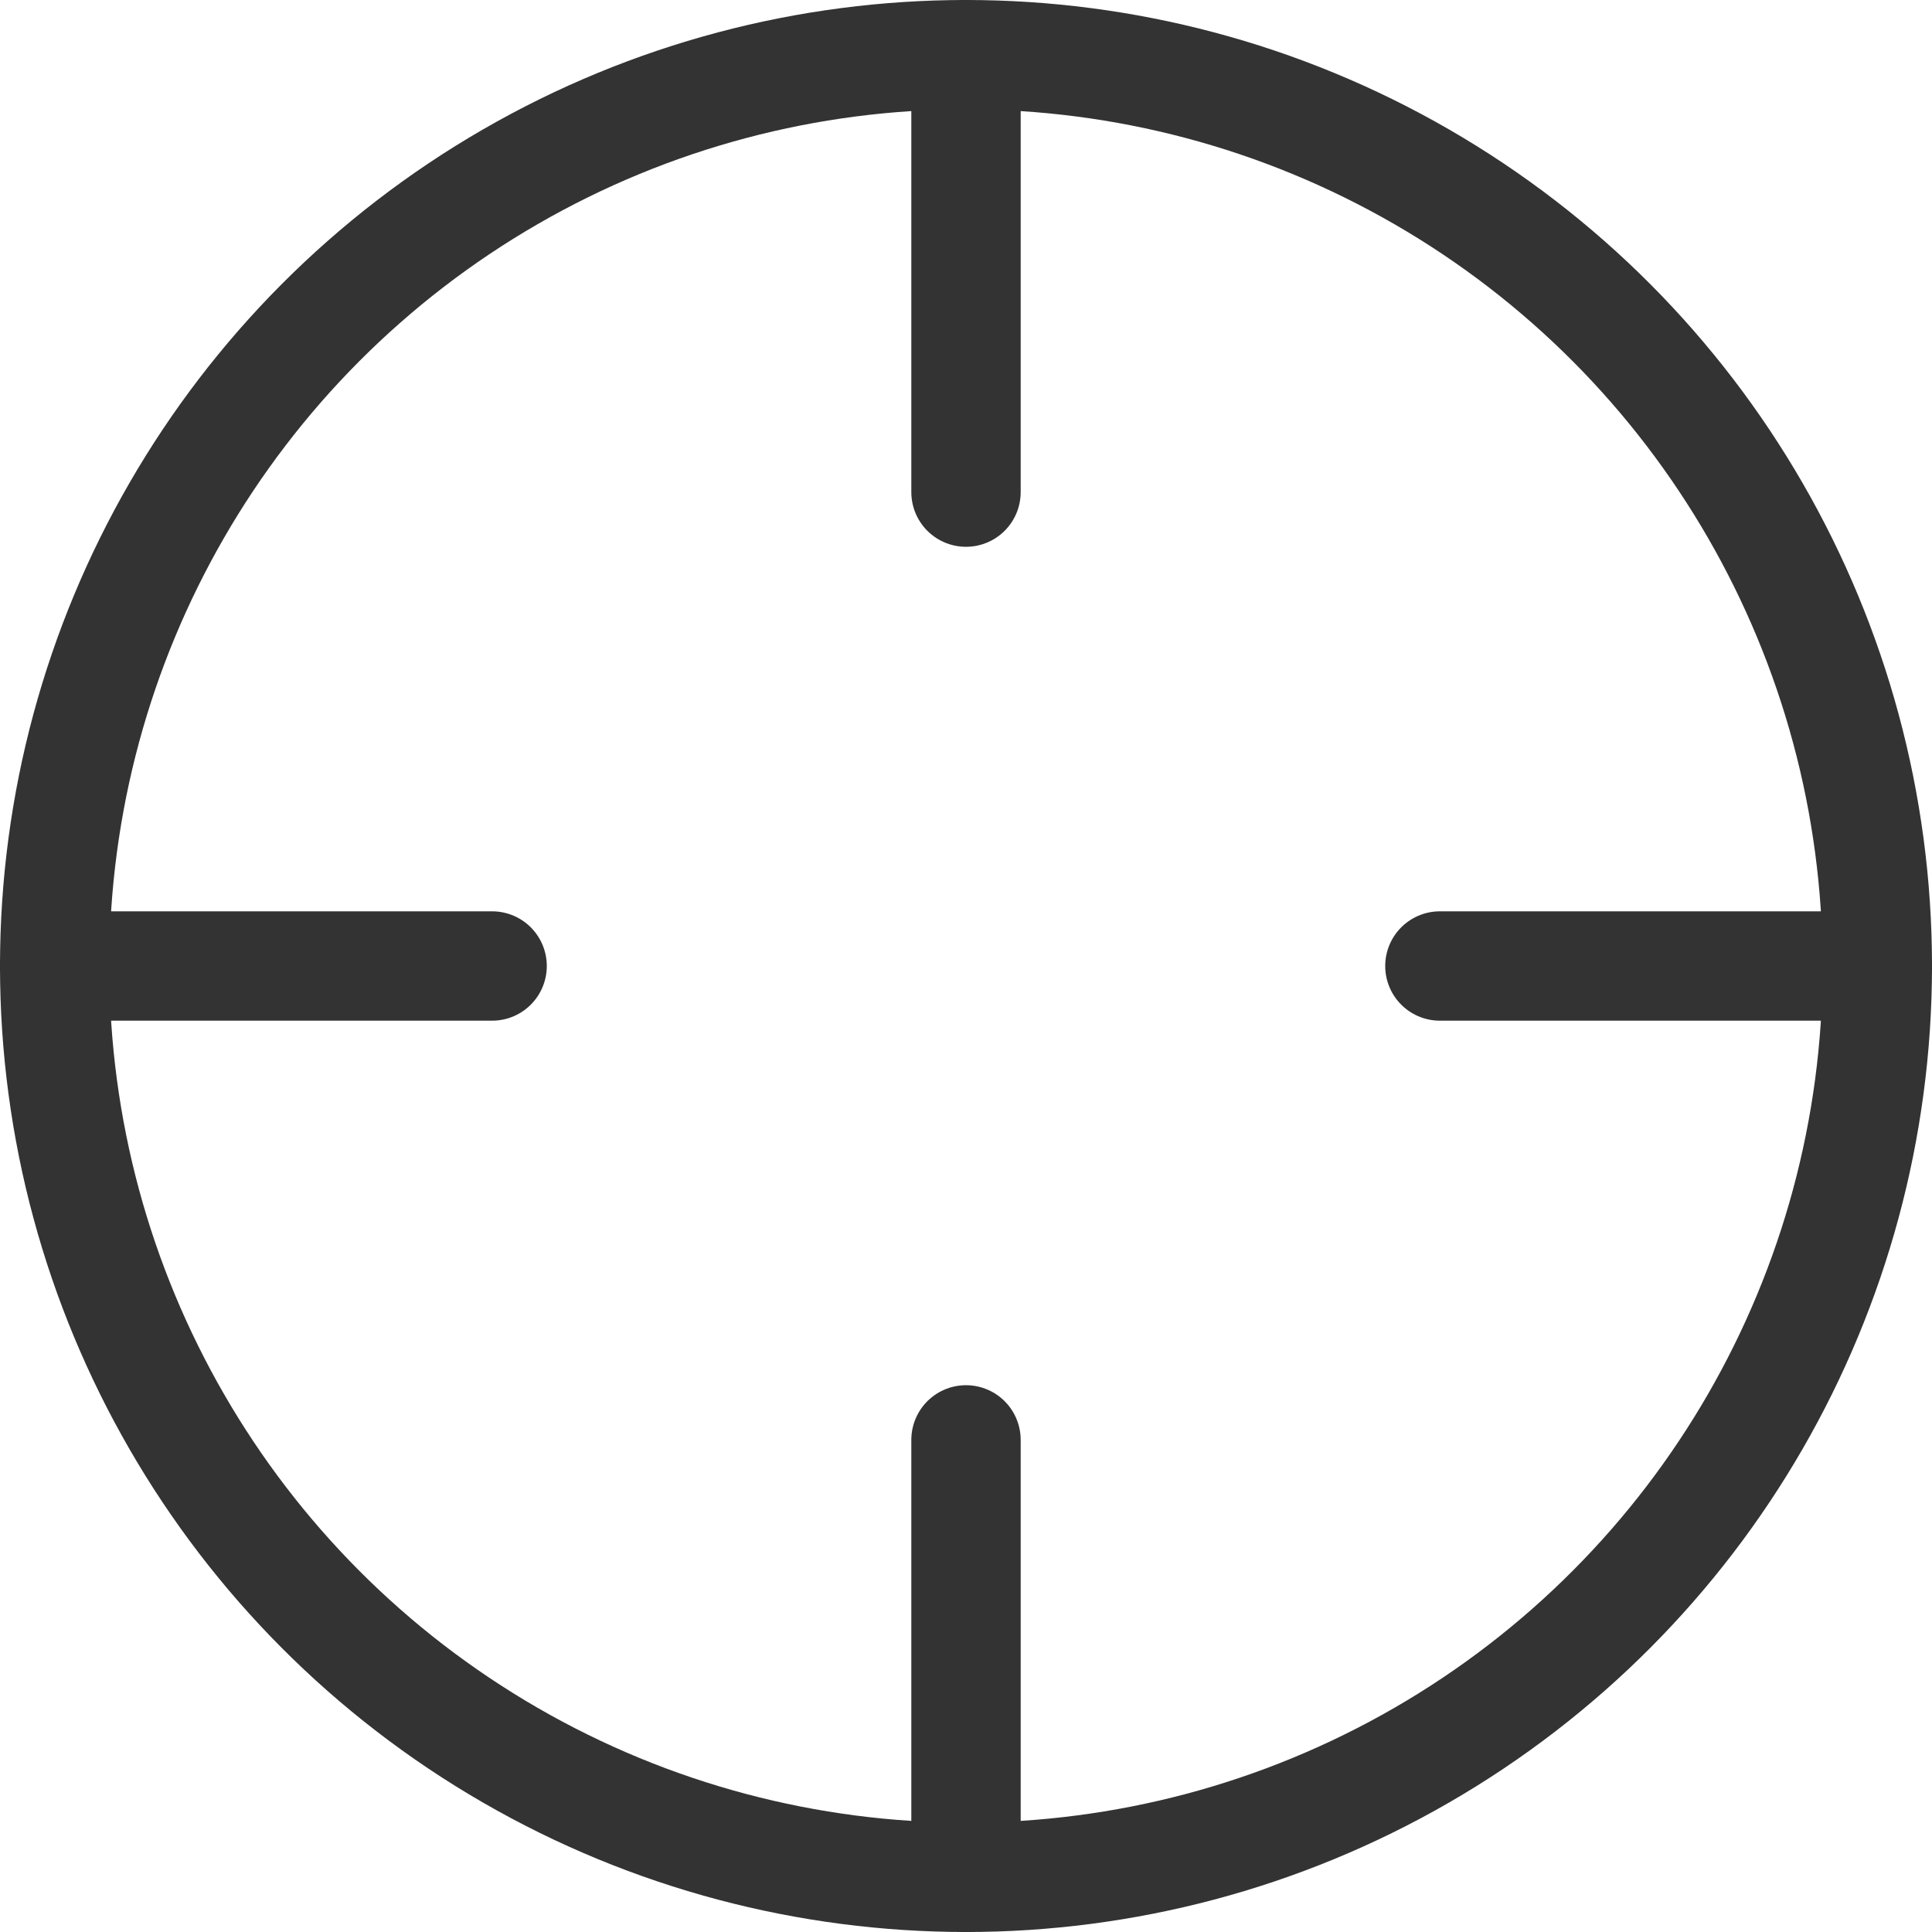 <svg xmlns="http://www.w3.org/2000/svg" viewBox="0 0 53 53"><defs><style>.cls-1{fill:none;stroke:#333;stroke-linecap:round;stroke-linejoin:round;stroke-width:3px;}</style></defs><title>选择位置鼠标icon</title><g id="图层_2" data-name="图层 2"><g id="图层_1-2" data-name="图层 1"><circle class="cls-1" cx="26.5" cy="26.5" r="25"/><line class="cls-1" x1="1.5" y1="26.5" x2="13.5" y2="26.5"/><line class="cls-1" x1="39.5" y1="26.5" x2="51.5" y2="26.5"/><line class="cls-1" x1="26.5" y1="51.5" x2="26.5" y2="39.5"/><line class="cls-1" x1="26.5" y1="13.5" x2="26.5" y2="1.5"/></g></g></svg>